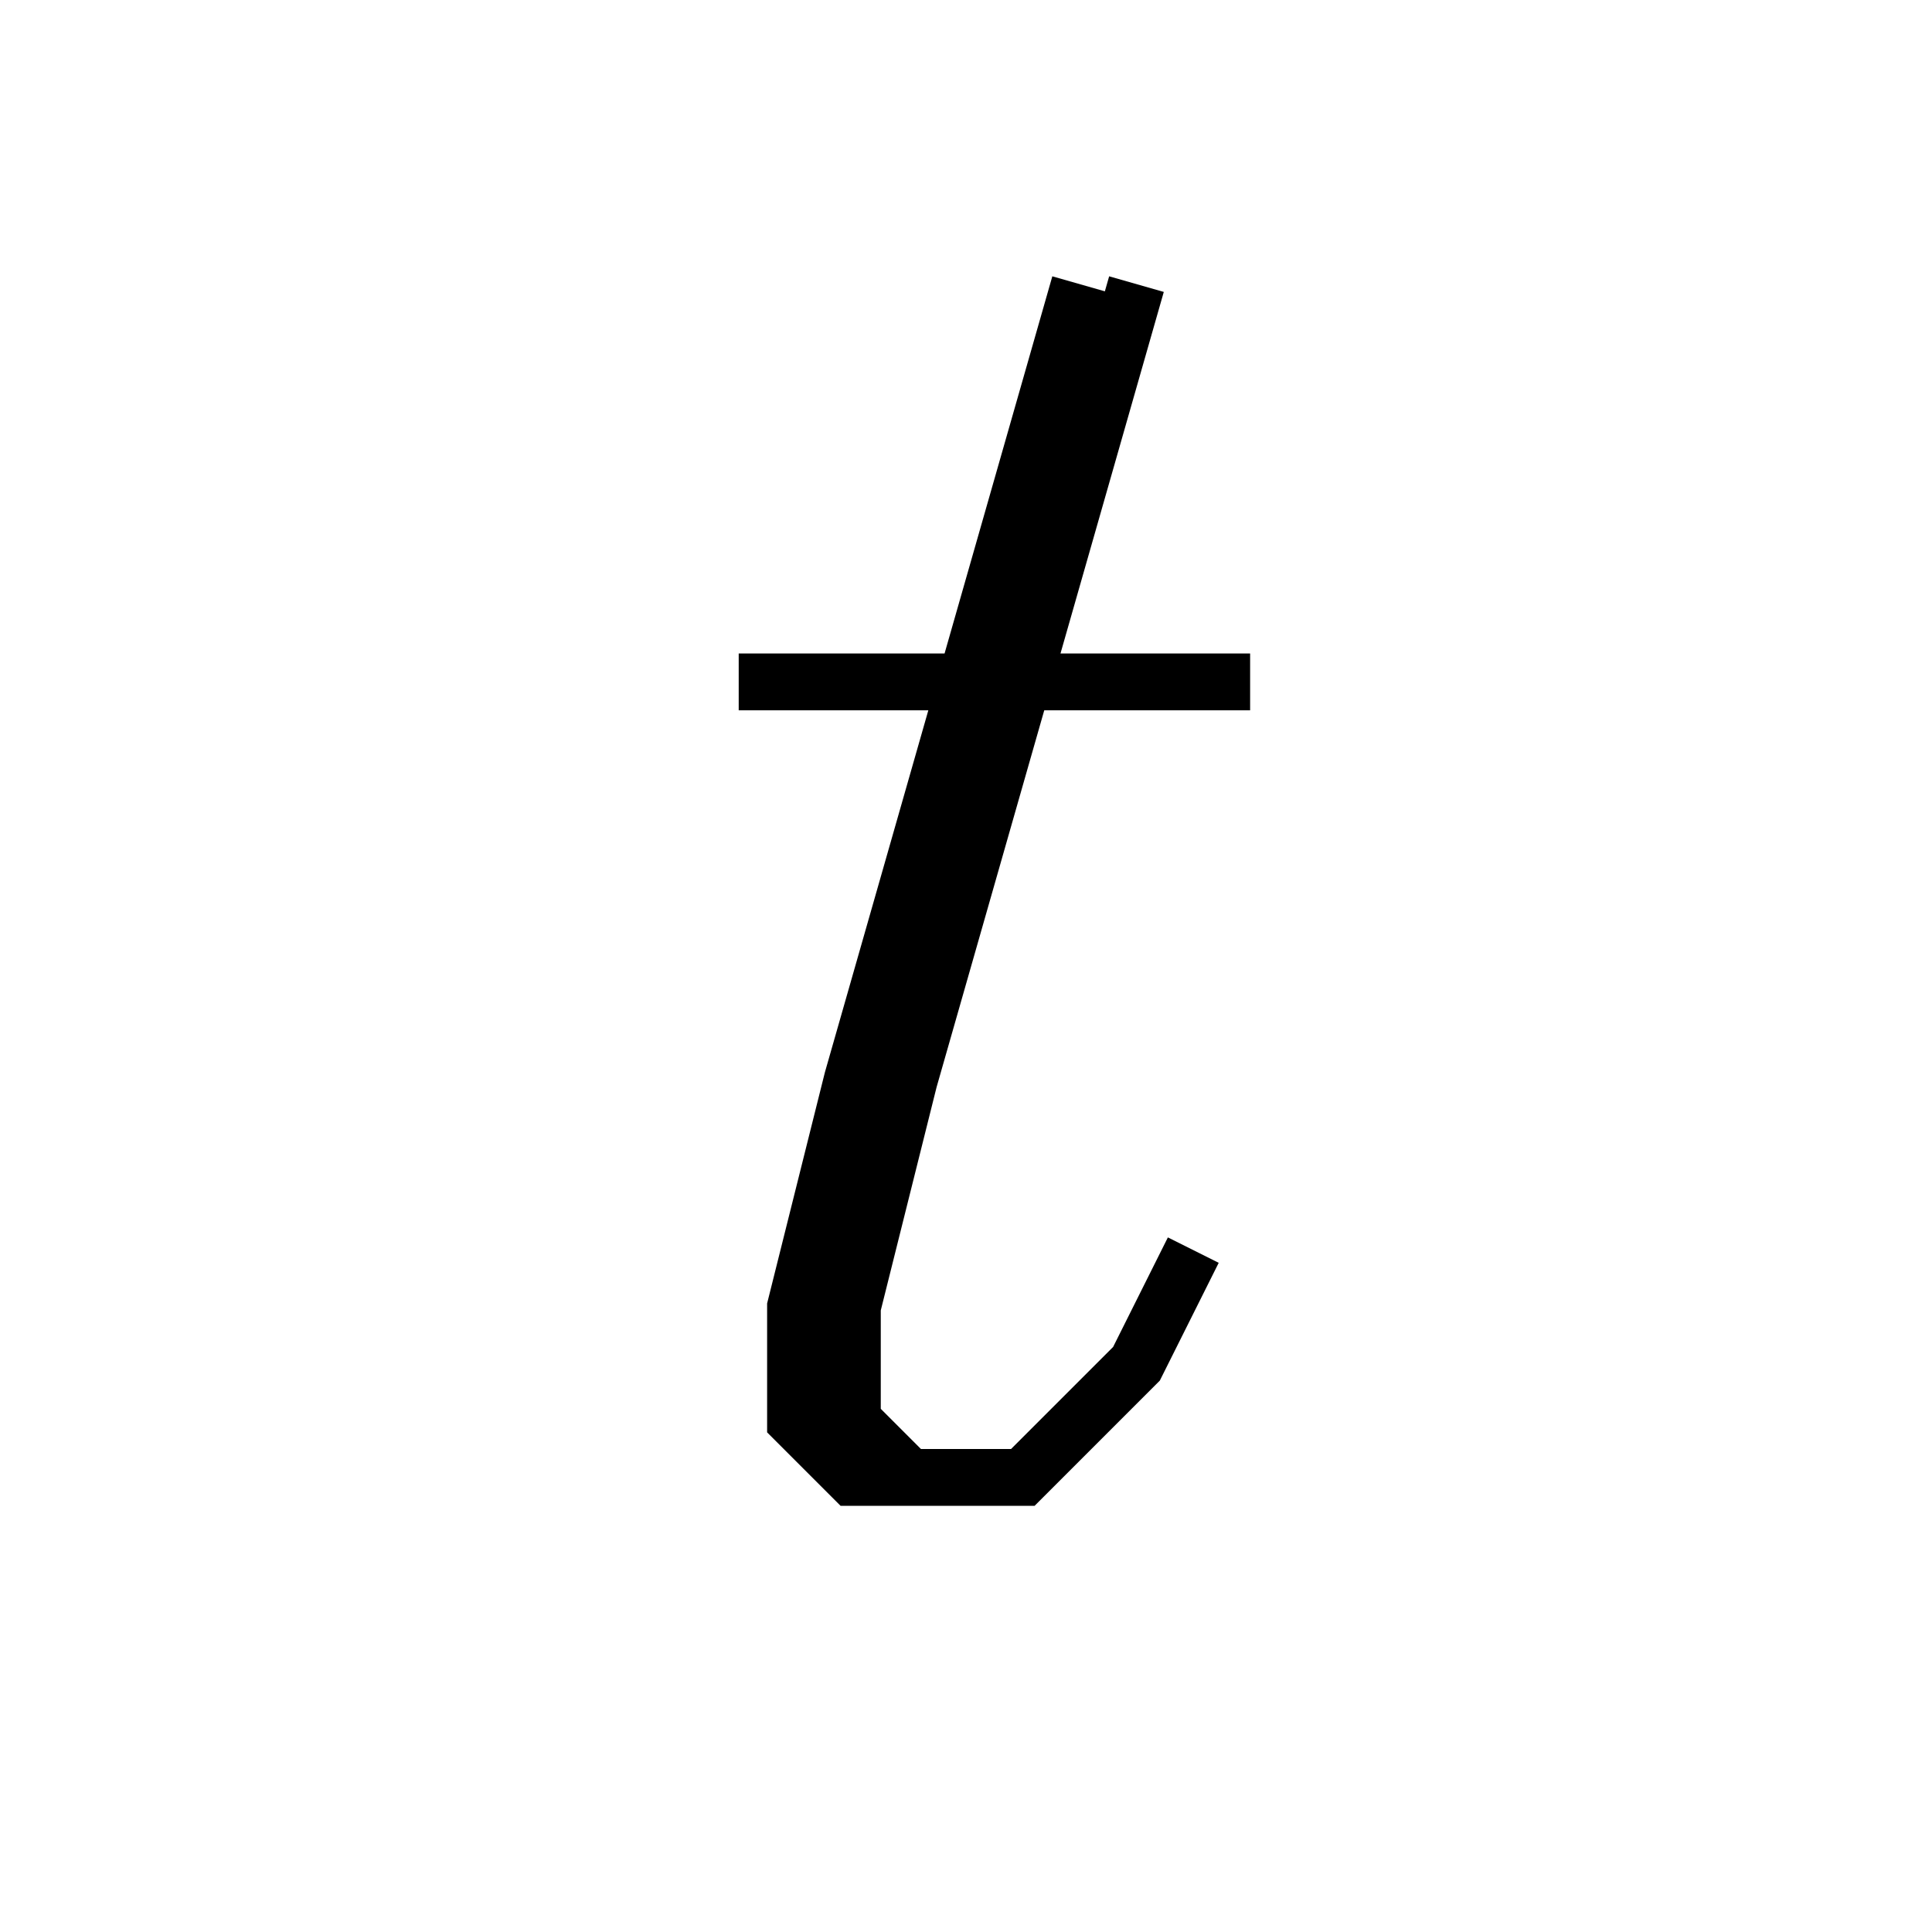 <svg xmlns='http://www.w3.org/2000/svg' 
xmlns:xlink='http://www.w3.org/1999/xlink' 
viewBox = '-17 -17 34 34' >
<path d = '
	M 2, -12
	L -2, 2
	L -3, 6
	L -3, 8
	L -2, 9
	L 1, 9
	L 3, 7
	L 4, 5

	M 3, -12
	L -1, 2
	L -2, 6
	L -2, 8
	L -1, 9

	M -4, -5
	L 5, -5

' fill='none' stroke='black' />
</svg>